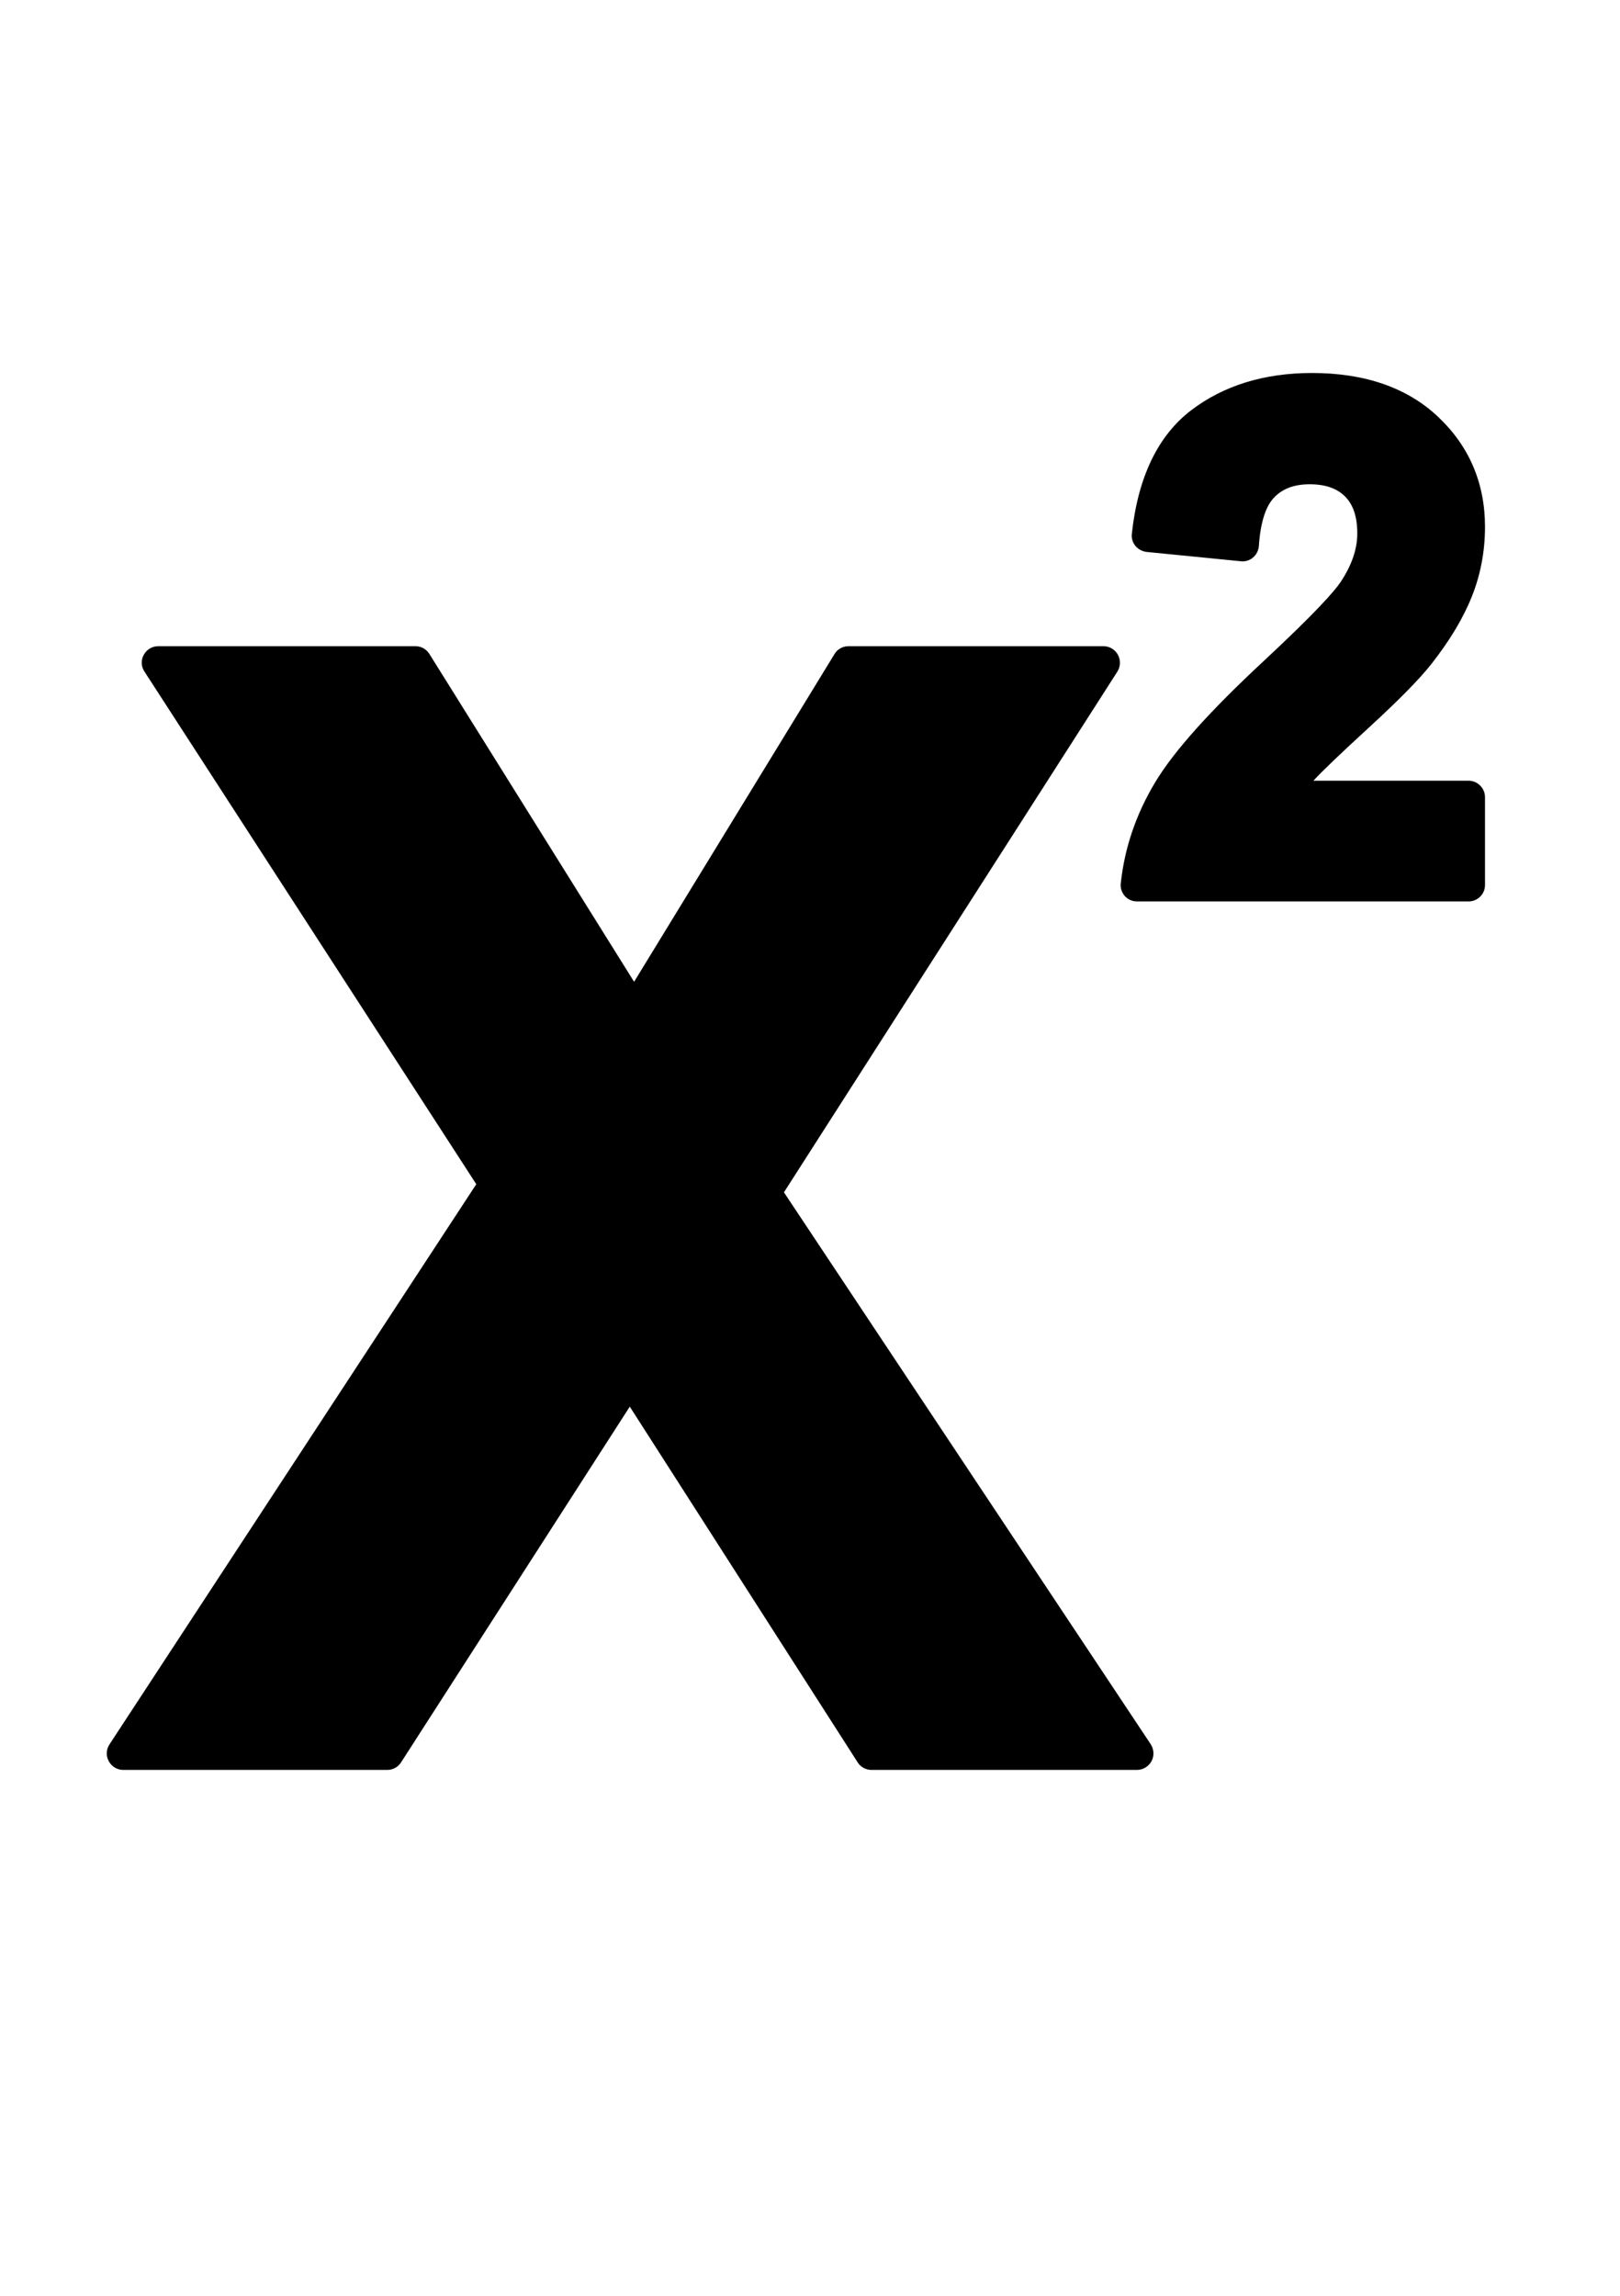 <svg width="12" height="17" viewBox="0 0 12 17" fill="none" xmlns="http://www.w3.org/2000/svg">
<path d="M5.807 8.829L8.277 4.973C8.301 4.935 8.302 4.888 8.281 4.849C8.26 4.81 8.219 4.785 8.174 4.785H6.285C6.242 4.785 6.203 4.807 6.181 4.844L4.697 7.27L3.181 4.843C3.159 4.807 3.12 4.785 3.078 4.785H1.172C1.127 4.785 1.086 4.81 1.065 4.849C1.043 4.888 1.045 4.936 1.07 4.973L3.528 8.769L0.811 12.917C0.786 12.955 0.784 13.002 0.806 13.042C0.827 13.081 0.868 13.106 0.913 13.106H2.869C2.91 13.106 2.949 13.085 2.971 13.05L4.665 10.416L6.353 13.05C6.375 13.085 6.414 13.106 6.455 13.106H8.422C8.467 13.106 8.508 13.081 8.53 13.041C8.551 13.002 8.548 12.954 8.524 12.916L5.807 8.829Z" fill="black"/>
<path d="M10.133 5.394C10.361 5.185 10.516 5.028 10.605 4.914C10.74 4.742 10.84 4.575 10.903 4.416C10.968 4.253 11 4.08 11 3.901C11 3.578 10.883 3.304 10.653 3.087C10.425 2.871 10.11 2.762 9.719 2.762C9.364 2.762 9.063 2.855 8.822 3.039C8.577 3.227 8.429 3.534 8.384 3.953C8.38 3.985 8.39 4.017 8.41 4.042C8.431 4.067 8.461 4.083 8.493 4.087L9.191 4.156C9.195 4.157 9.199 4.157 9.203 4.157C9.232 4.157 9.26 4.147 9.282 4.128C9.307 4.107 9.322 4.076 9.325 4.043C9.336 3.872 9.375 3.747 9.44 3.682C9.503 3.617 9.589 3.586 9.702 3.586C9.817 3.586 9.903 3.616 9.963 3.676C10.024 3.737 10.054 3.827 10.054 3.95C10.054 4.067 10.012 4.188 9.929 4.312C9.885 4.377 9.75 4.532 9.367 4.889C8.963 5.264 8.698 5.559 8.558 5.791C8.416 6.026 8.33 6.278 8.302 6.541C8.298 6.575 8.309 6.609 8.332 6.635C8.355 6.661 8.388 6.675 8.423 6.675H10.878C10.945 6.675 11 6.621 11 6.554V5.903C11 5.836 10.945 5.781 10.878 5.781H9.729C9.789 5.715 9.925 5.585 10.133 5.394Z" fill="black"/>
</svg>
